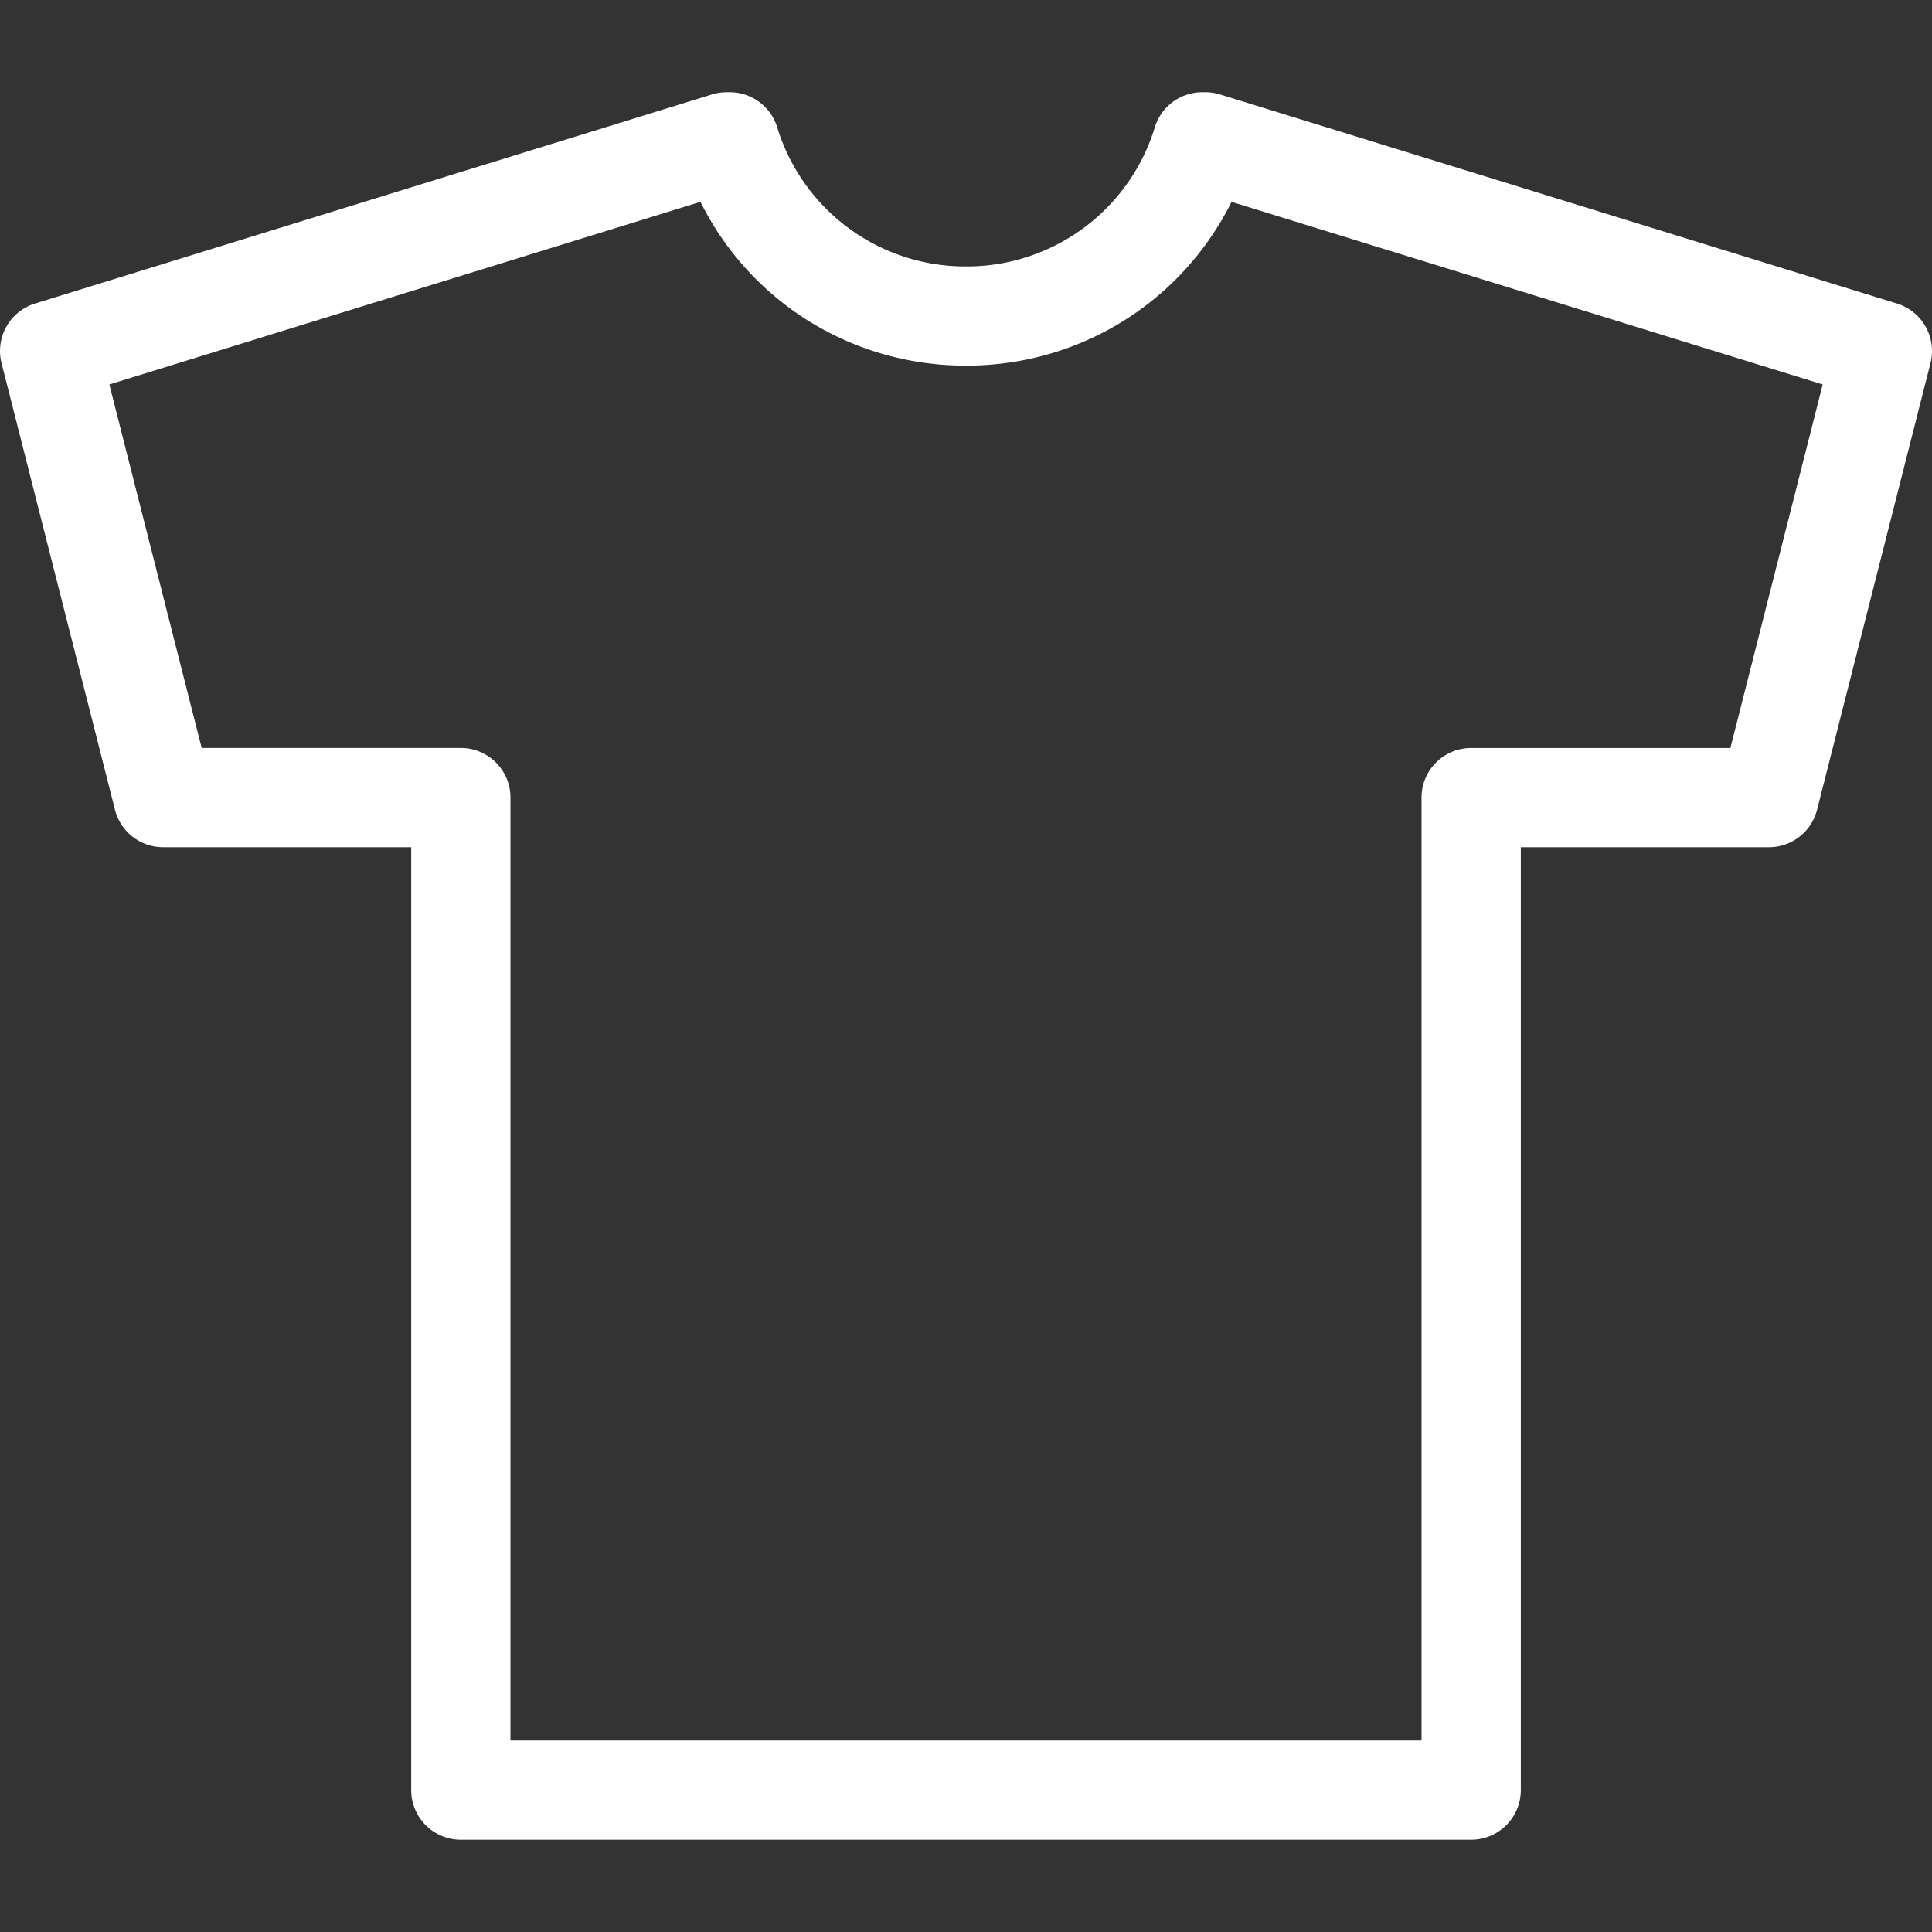 <svg xmlns="http://www.w3.org/2000/svg" width="75" height="75" viewBox="0 0 75 75"><rect x="0" y="0" width="75" height="75" fill="#333333" stroke="none"/><path fill="#FFF" d="M57.109 71.42H17.89a1.928 1.928 0 0 1-1.927-1.928V32.889H6.331c-.881 0-1.65-.598-1.867-1.452L.06 14.099a1.927 1.927 0 0 1 1.298-2.315l26.283-8.119c.184-.057.376-.085.569-.085h.119c.846 0 1.592.551 1.841 1.358a7.633 7.633 0 0 0 7.331 5.405 7.63 7.63 0 0 0 7.33-5.405 1.928 1.928 0 0 1 1.841-1.358h.12c.192 0 .384.029.567.085l26.283 8.119a1.928 1.928 0 0 1 1.299 2.315l-4.403 17.338a1.927 1.927 0 0 1-1.867 1.452h-9.633v36.603a1.929 1.929 0 0 1-1.929 1.928zm-37.293-3.854h35.368V30.963c0-1.064.862-1.926 1.928-1.926h10.062l3.583-14.112-22.948-7.089c-1.926 3.869-5.863 6.359-10.309 6.359-4.445 0-8.383-2.49-10.308-6.359L4.245 14.925l3.584 14.112H17.89c1.063 0 1.926.862 1.926 1.926v36.603z"/></svg>